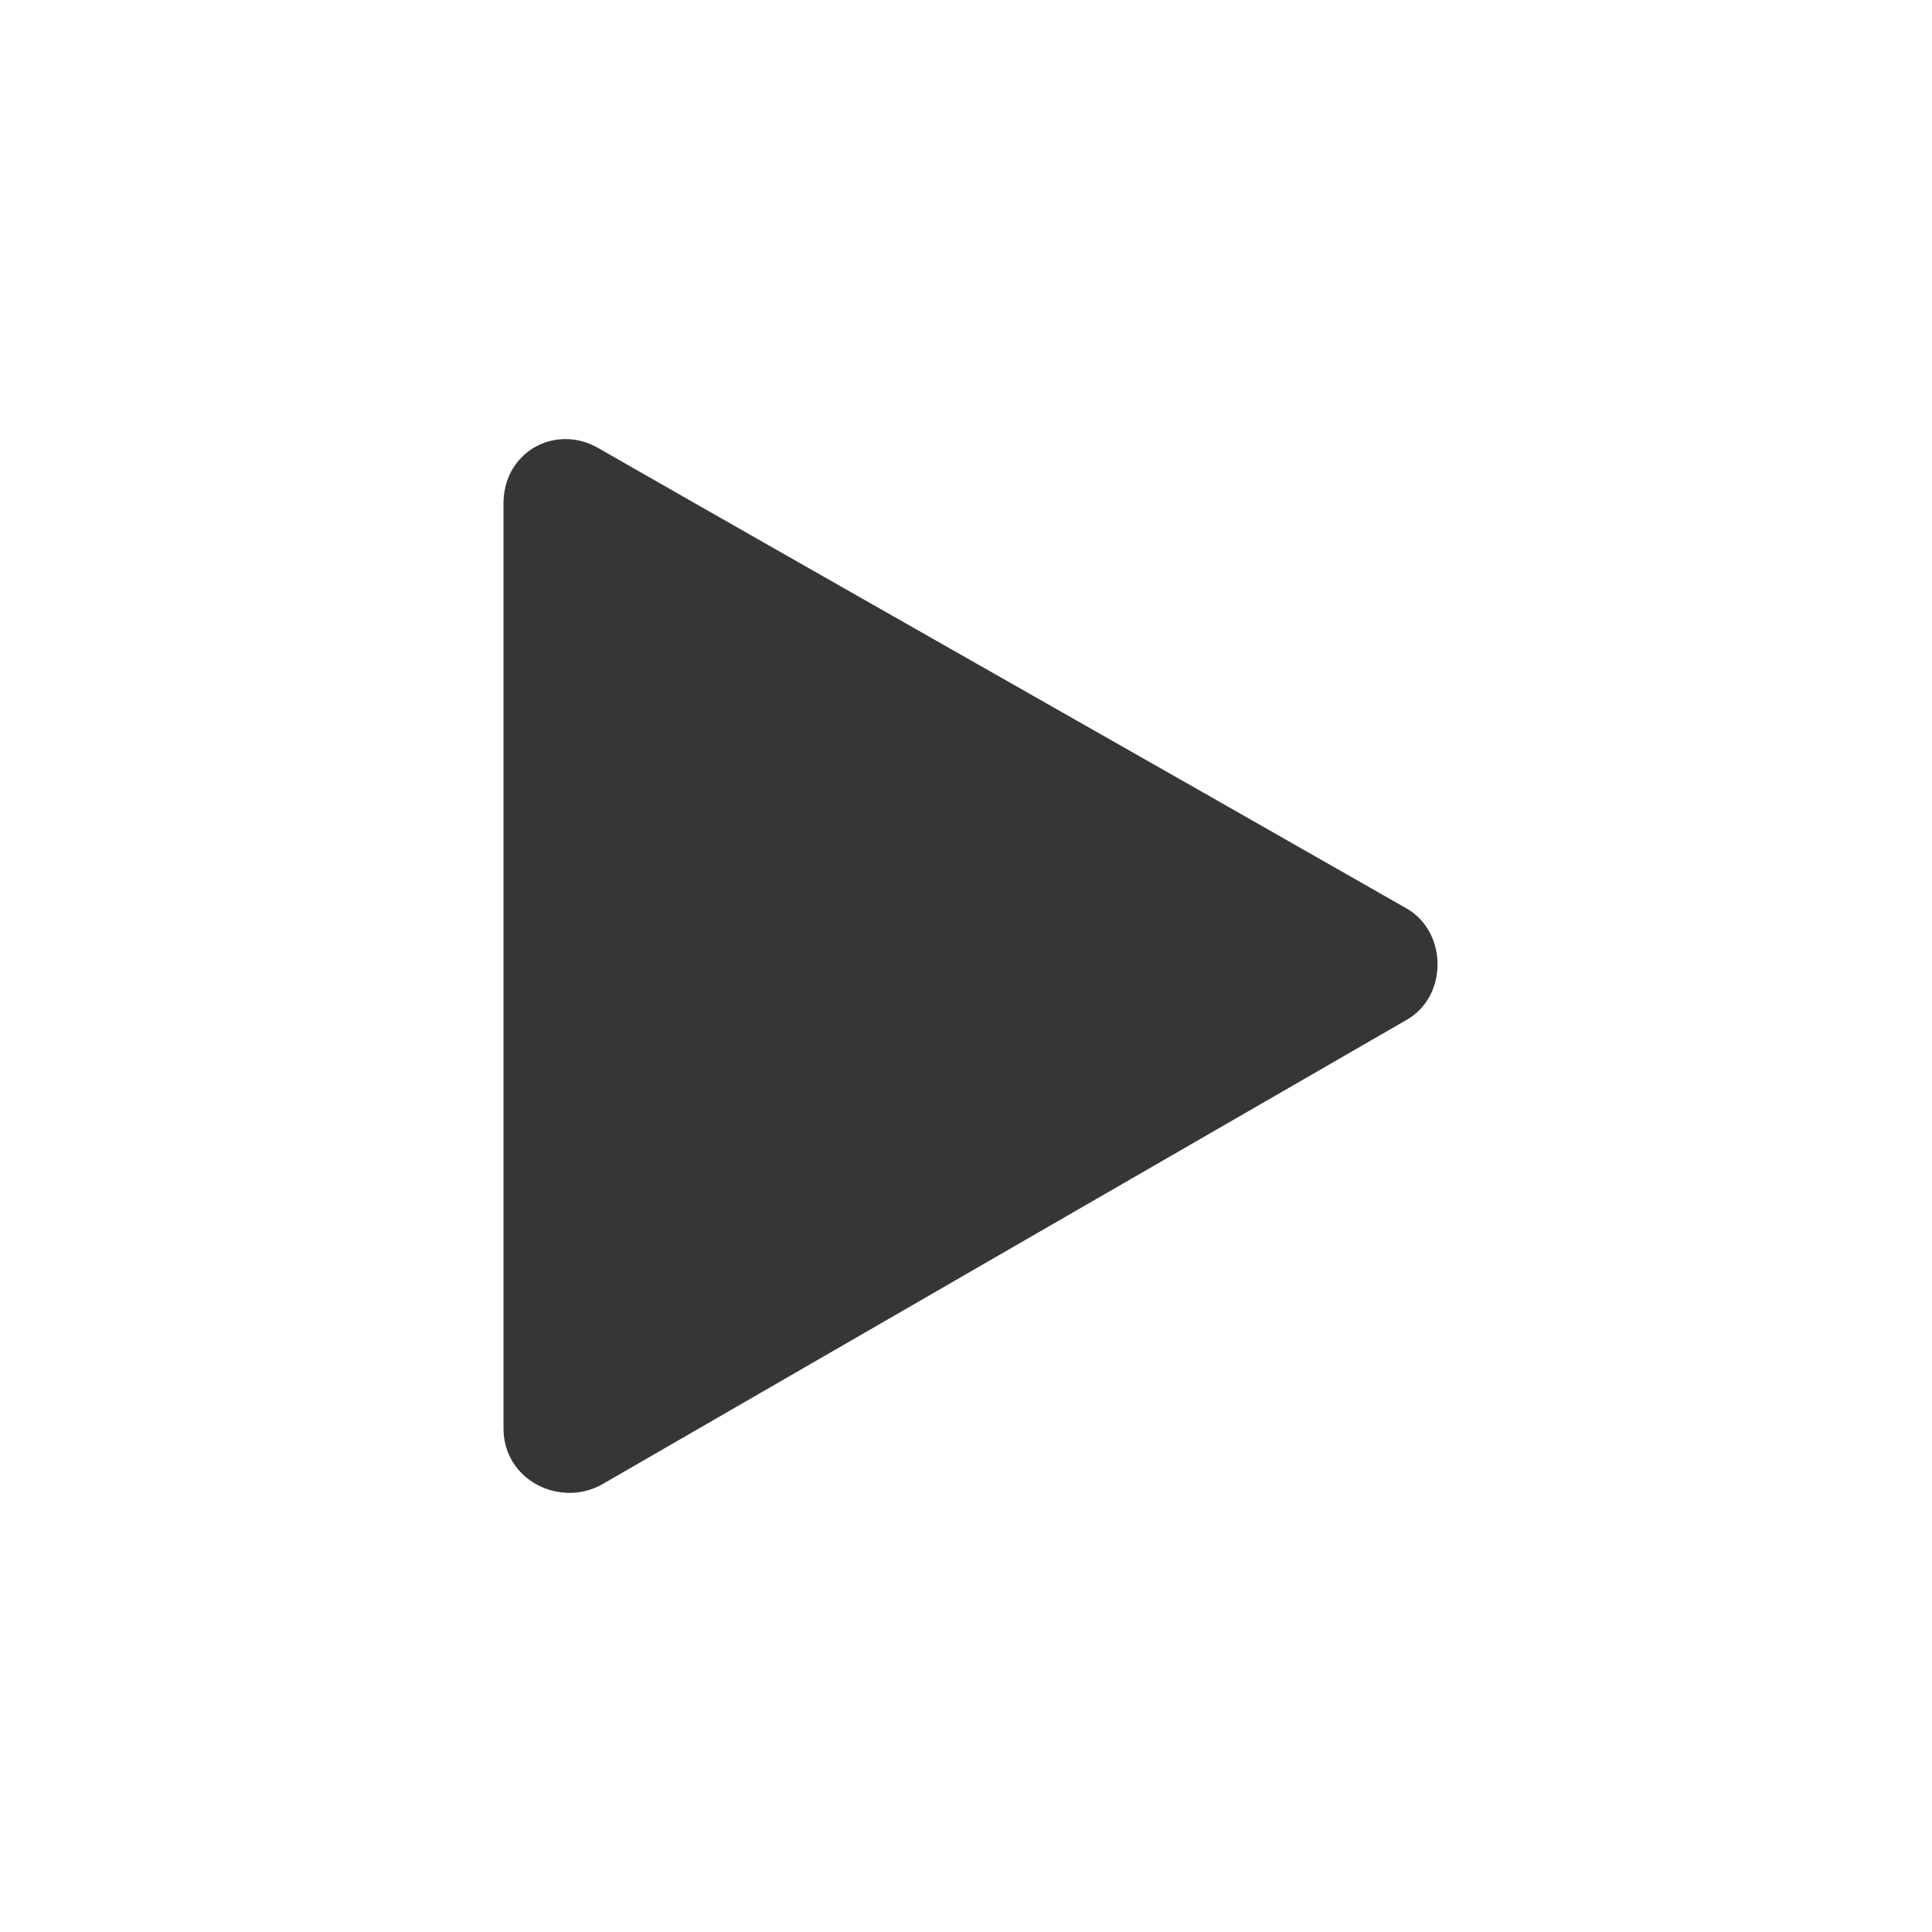 <?xml version="1.0" encoding="UTF-8" standalone="no"?>
<!-- Created with Inkscape (http://www.inkscape.org/) -->

<svg
   width="22"
   height="22"
   viewBox="0 0 5.821 5.821"
   version="1.1"
   id="svg5"
   inkscape:version="1.1 (c4e8f9ed74, 2021-05-24)"
   sodipodi:docname="media-playback-start.svg"
   xmlns:inkscape="http://www.inkscape.org/namespaces/inkscape"
   xmlns:sodipodi="http://sodipodi.sourceforge.net/DTD/sodipodi-0.dtd"
   xmlns="http://www.w3.org/2000/svg"
   xmlns:svg="http://www.w3.org/2000/svg">
  <sodipodi:namedview
     id="namedview7"
     pagecolor="#ffffff"
     bordercolor="#666666"
     borderopacity="1.0"
     inkscape:pageshadow="2"
     inkscape:pageopacity="0.0"
     inkscape:pagecheckerboard="0"
     inkscape:document-units="px"
     showgrid="false"
     units="px"
     height="22px"
     inkscape:zoom="26.272727"
     inkscape:cx="11"
     inkscape:cy="11"
     inkscape:window-width="1432"
     inkscape:window-height="831"
     inkscape:window-x="269"
     inkscape:window-y="108"
     inkscape:window-maximized="0"
     inkscape:current-layer="svg5"
     inkscape:lockguides="true"
     showguides="false" />
  <defs
     id="defs2">
    <style
       id="current-color-scheme"
       type="text/css">
        .ColorScheme-Text { color:#363636; }
    </style>
  </defs>
  <path
     d="m 1.701,1.323 c 0.032,-4.398e-4 0.066,0.007 0.098,0.025 0.813,0.465 1.623,0.923 2.437,1.388 0.127,0.071 0.127,0.268 0,0.338 C 3.427,3.541 2.621,4.006 1.813,4.473 1.686,4.543 1.517,4.459 1.517,4.304 V 1.517 c 0,-0.116 0.087,-0.193 0.184,-0.194 z"
     style="fill:currentColor;stroke-width:0.662"
     class="ColorScheme-Text"
     id="path984" />
</svg>

